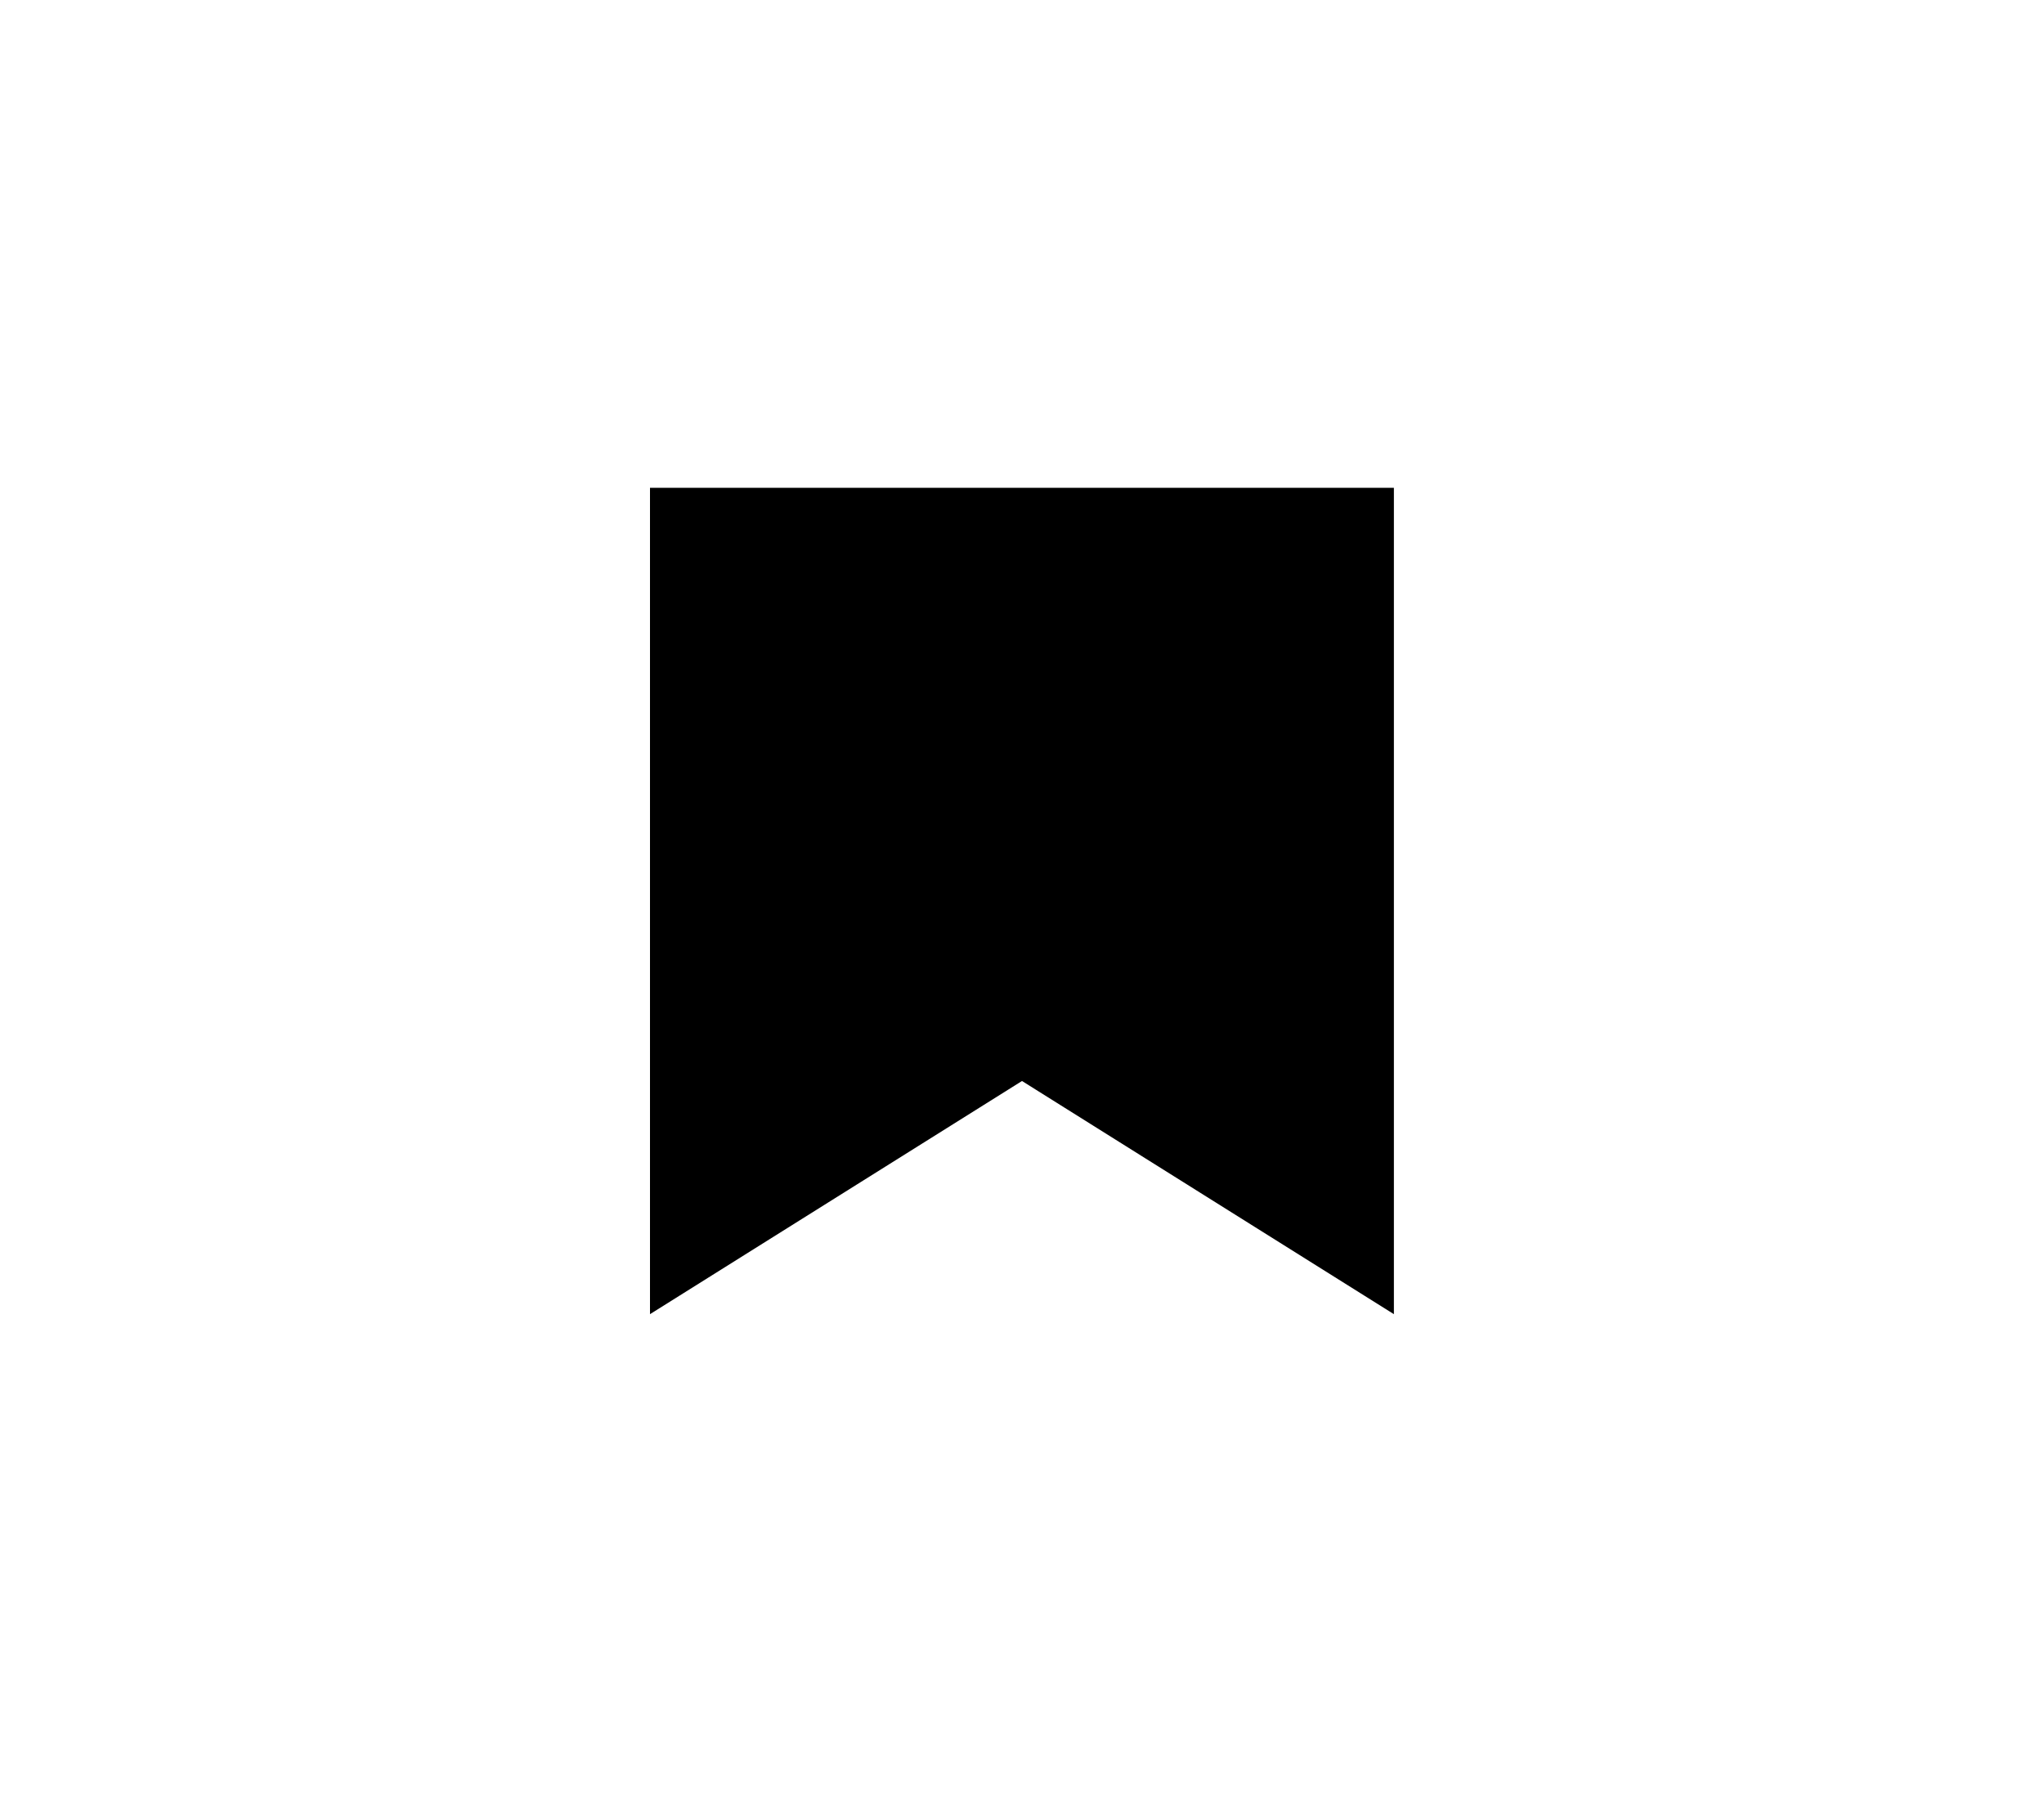 <?xml version="1.0" encoding="UTF-8"?>
<svg width="18px" height="16px" viewBox="0 0 18 16" version="1.1" xmlns="http://www.w3.org/2000/svg" xmlns:xlink="http://www.w3.org/1999/xlink">
    <g id="insert_saved_query" stroke="none" stroke-width="1" fill="none" fill-rule="evenodd">
        <path d="M12.275,4.295 L5.724,4.295 L5.724,11.571 L9,9.518 L12.275,11.571 L12.275,4.295 Z" id="Rectangle" fill="currentColor" class="primaryfill" fill-rule="nonzero"></path>
    </g>
</svg>
